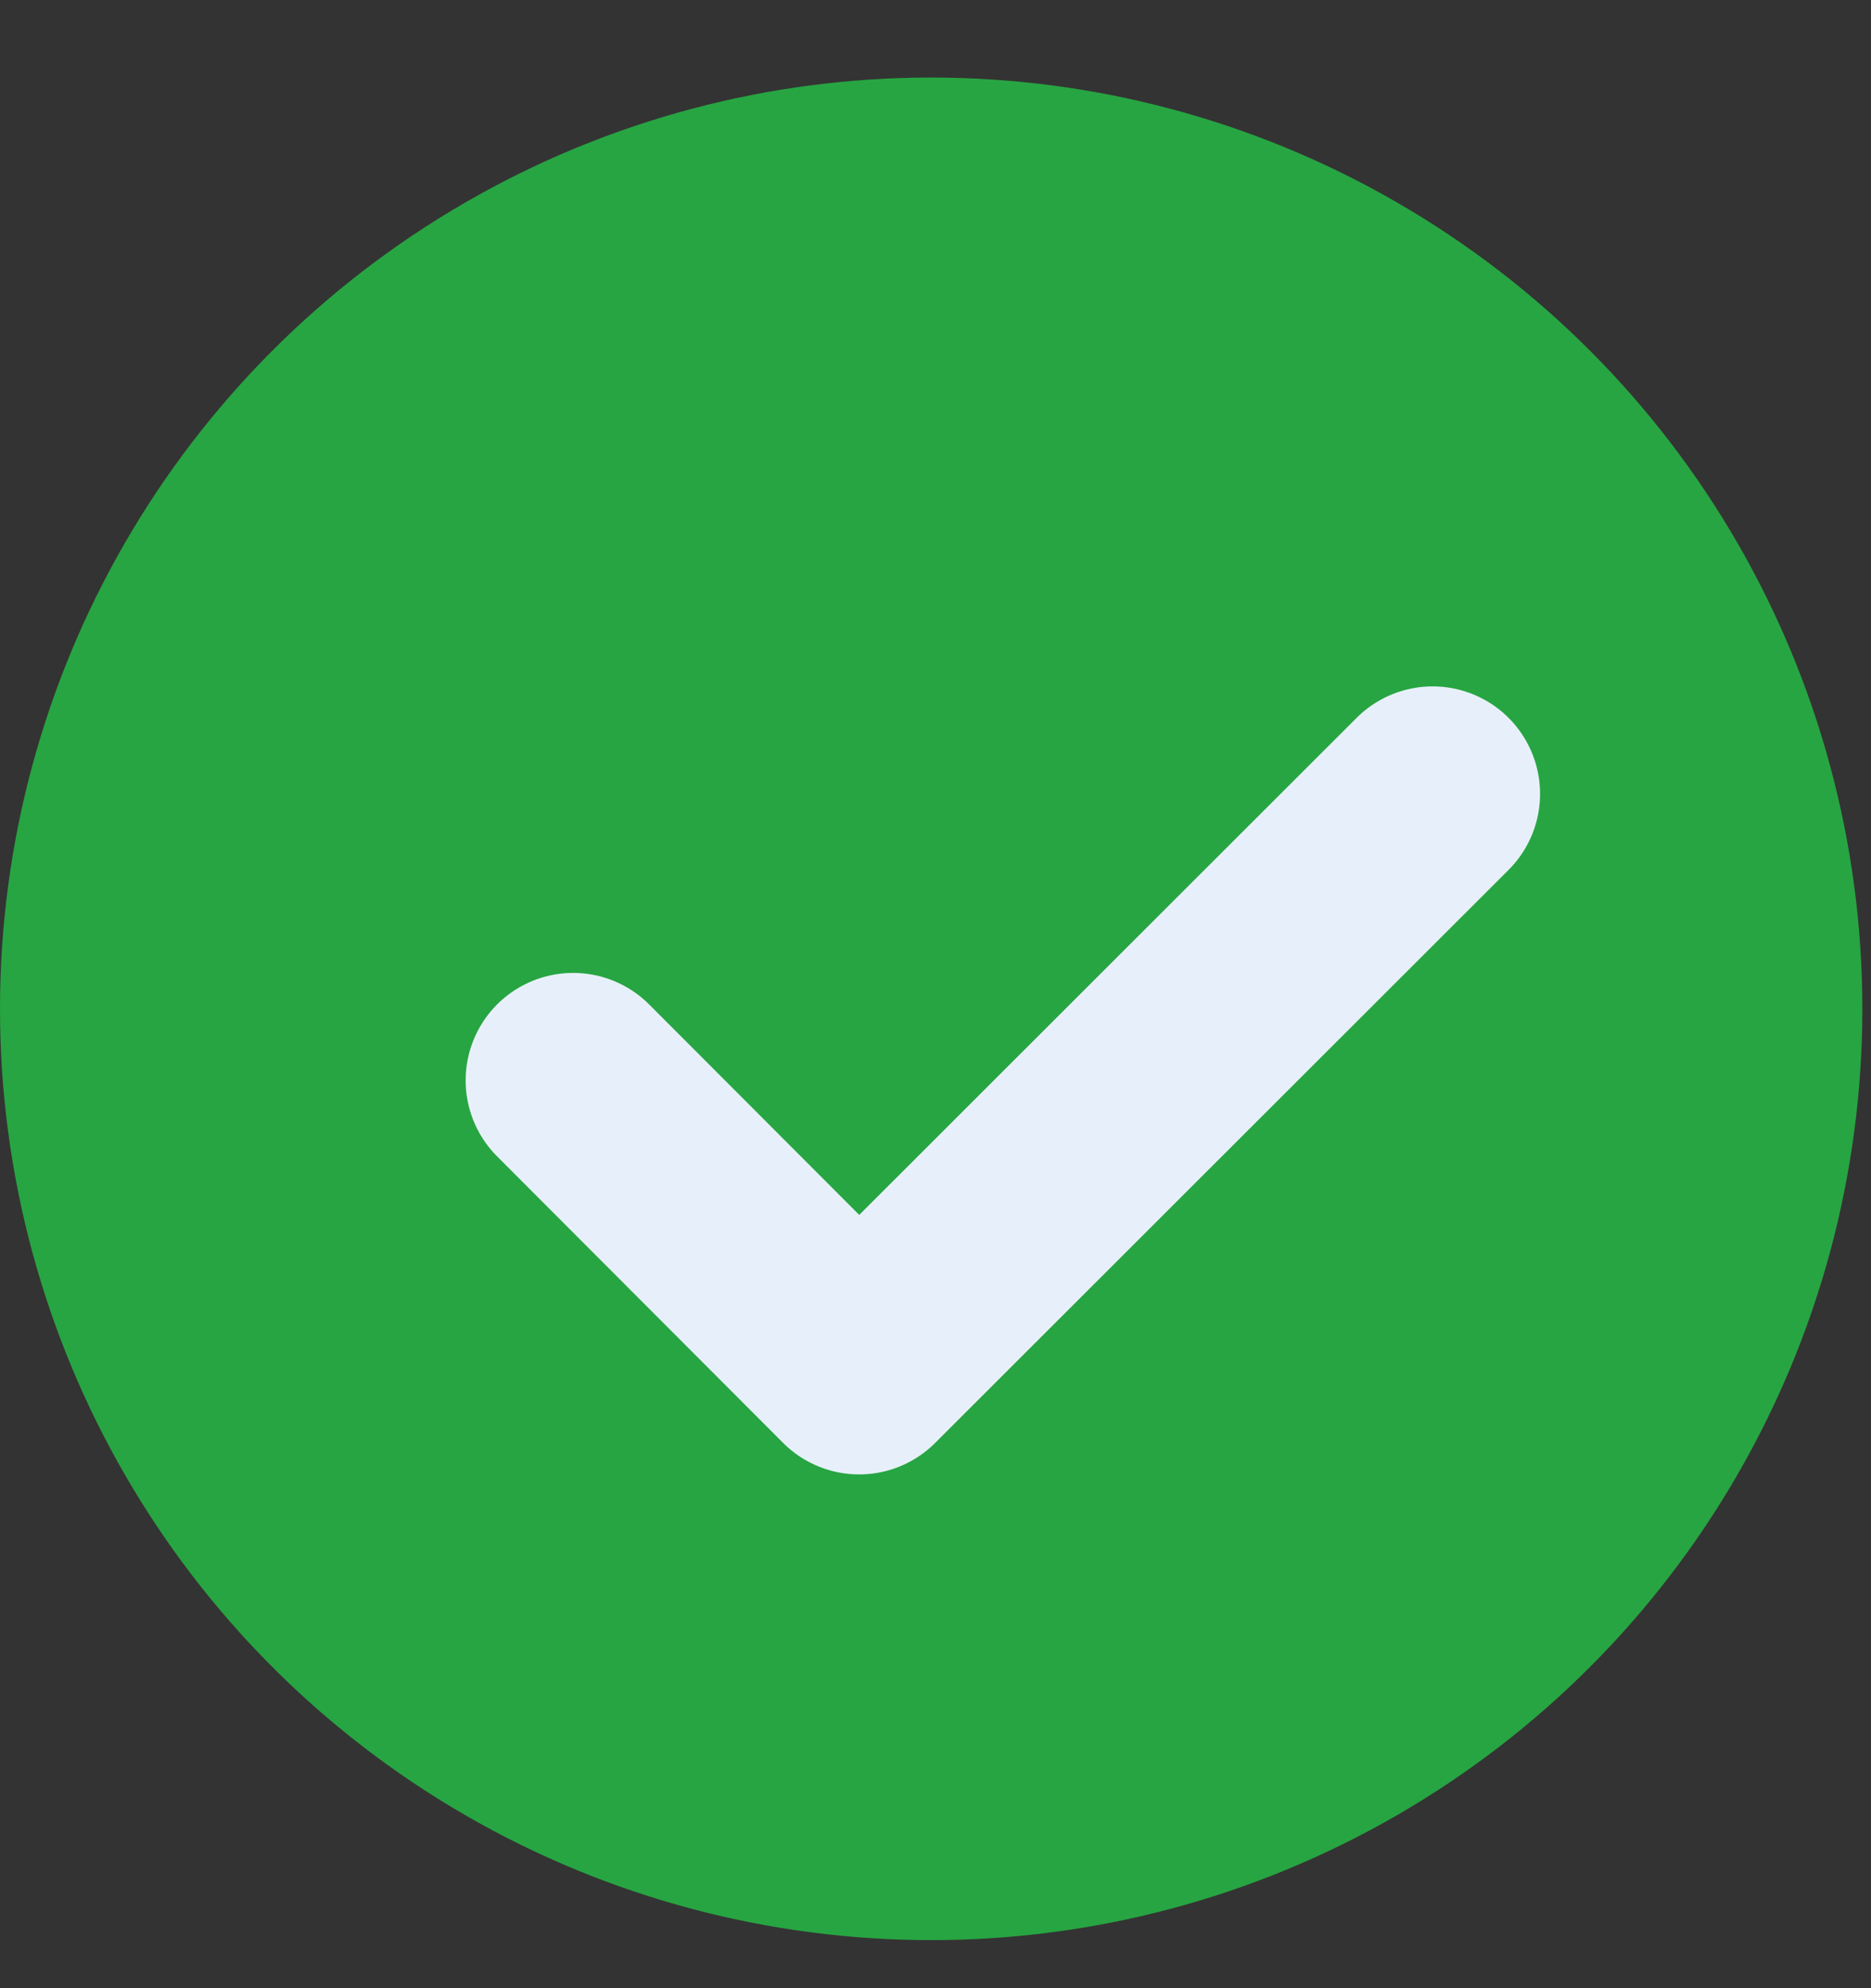 <svg width="16" height="17" viewBox="0 0 16 17" fill="none" xmlns="http://www.w3.org/2000/svg">
<rect x="0" y="0" width="16" height="17" fill="#333333" stroke="none"/>
<circle cx="7.963" cy="8.626" r="7.963" fill="#27A542"/>
<path d="M4.901 9.238L7.347 11.688L12.251 6.788" stroke="#E7F0FA" stroke-width="1.838" stroke-linecap="round" stroke-linejoin="round"/>
</svg>
